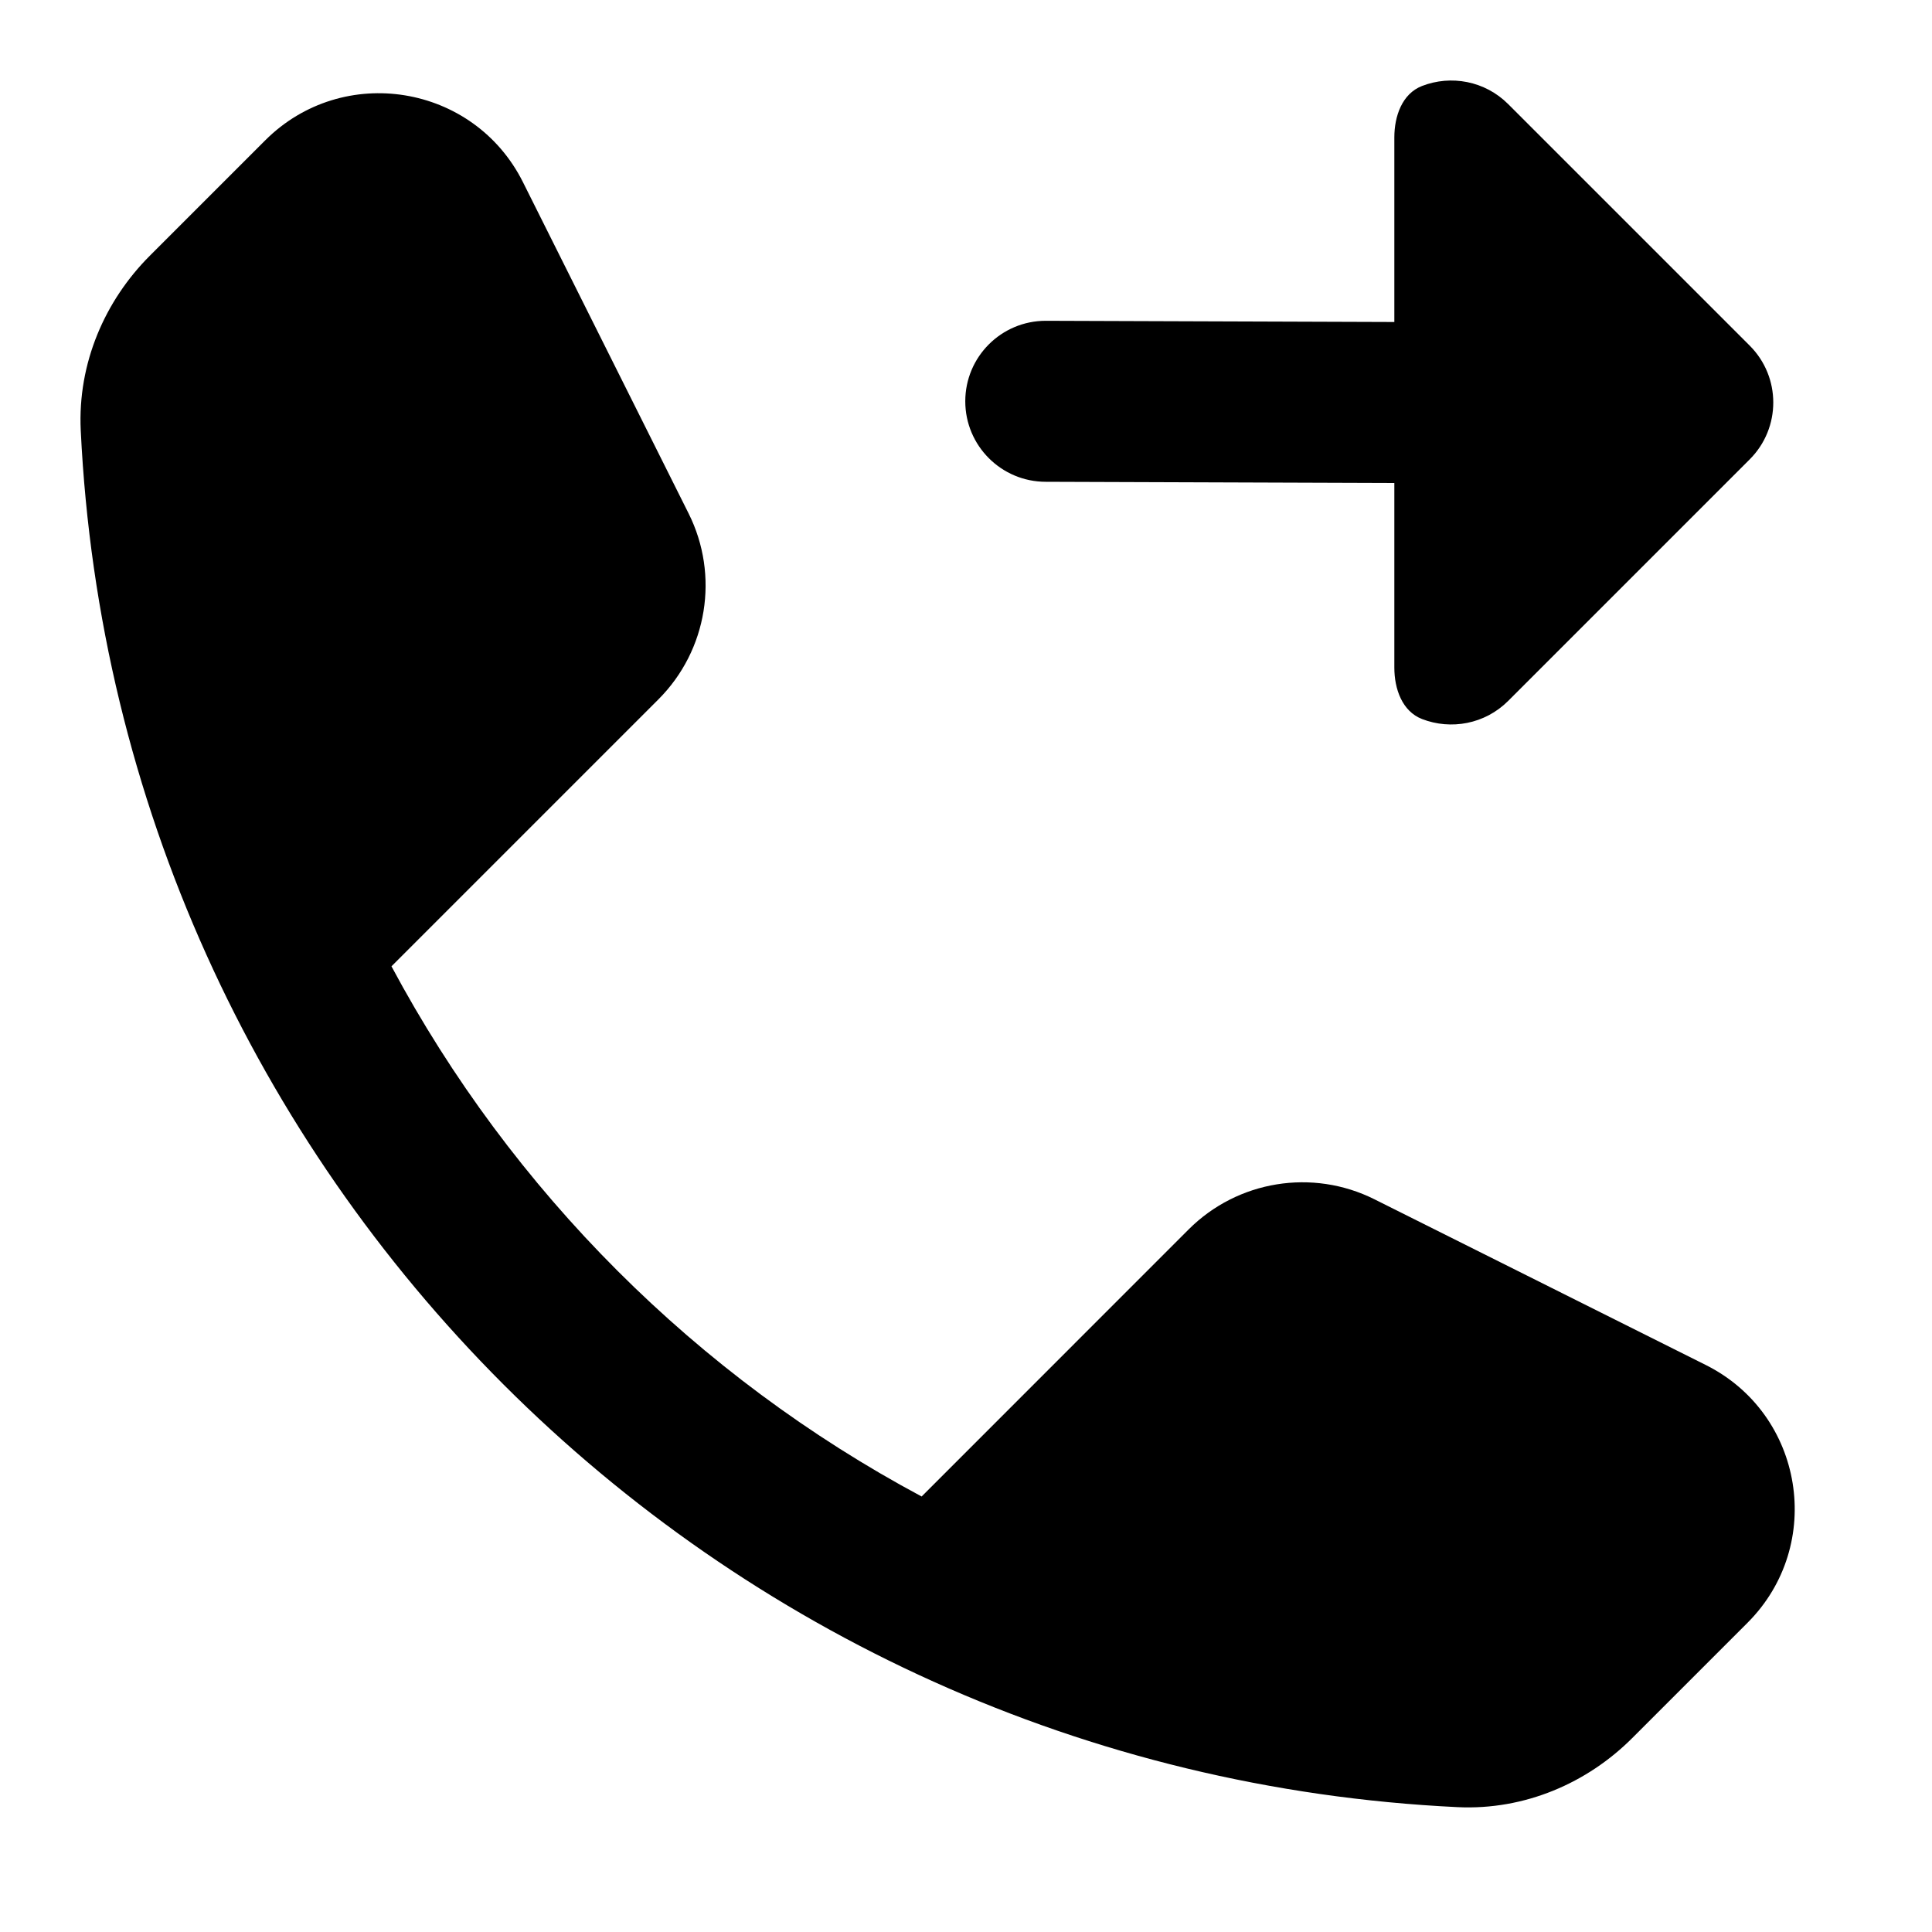 <svg width="24" height="24" viewBox="0 0 24 24" xmlns="http://www.w3.org/2000/svg">
    <path fill-rule="evenodd" clip-rule="evenodd" d="M12.991 3.985C12.439 3.985 11.991 4.432 11.991 4.985C11.991 5.537 12.439 5.985 12.991 5.985L17.321 6V8.293C17.321 8.558 17.418 8.836 17.665 8.932C18.024 9.071 18.446 8.996 18.735 8.707L21.735 5.707C22.126 5.317 22.126 4.683 21.735 4.293L18.735 1.293C18.446 1.004 18.024 0.929 17.665 1.068C17.418 1.164 17.321 1.442 17.321 1.707V4L12.991 3.985ZM6.497 2.264C5.887 1.043 4.259 0.779 3.294 1.744L1.861 3.177C1.305 3.733 0.963 4.51 1.003 5.347C1.447 14.591 8.862 22.006 18.106 22.449C18.942 22.489 19.719 22.148 20.275 21.592L21.708 20.159C22.674 19.193 22.41 17.566 21.189 16.956L17.074 14.898C16.304 14.513 15.374 14.664 14.765 15.273L11.449 18.59C8.655 17.096 6.357 14.797 4.863 12.004L8.18 8.687C8.788 8.078 8.939 7.148 8.554 6.378L6.497 2.264Z"/>
</svg>
